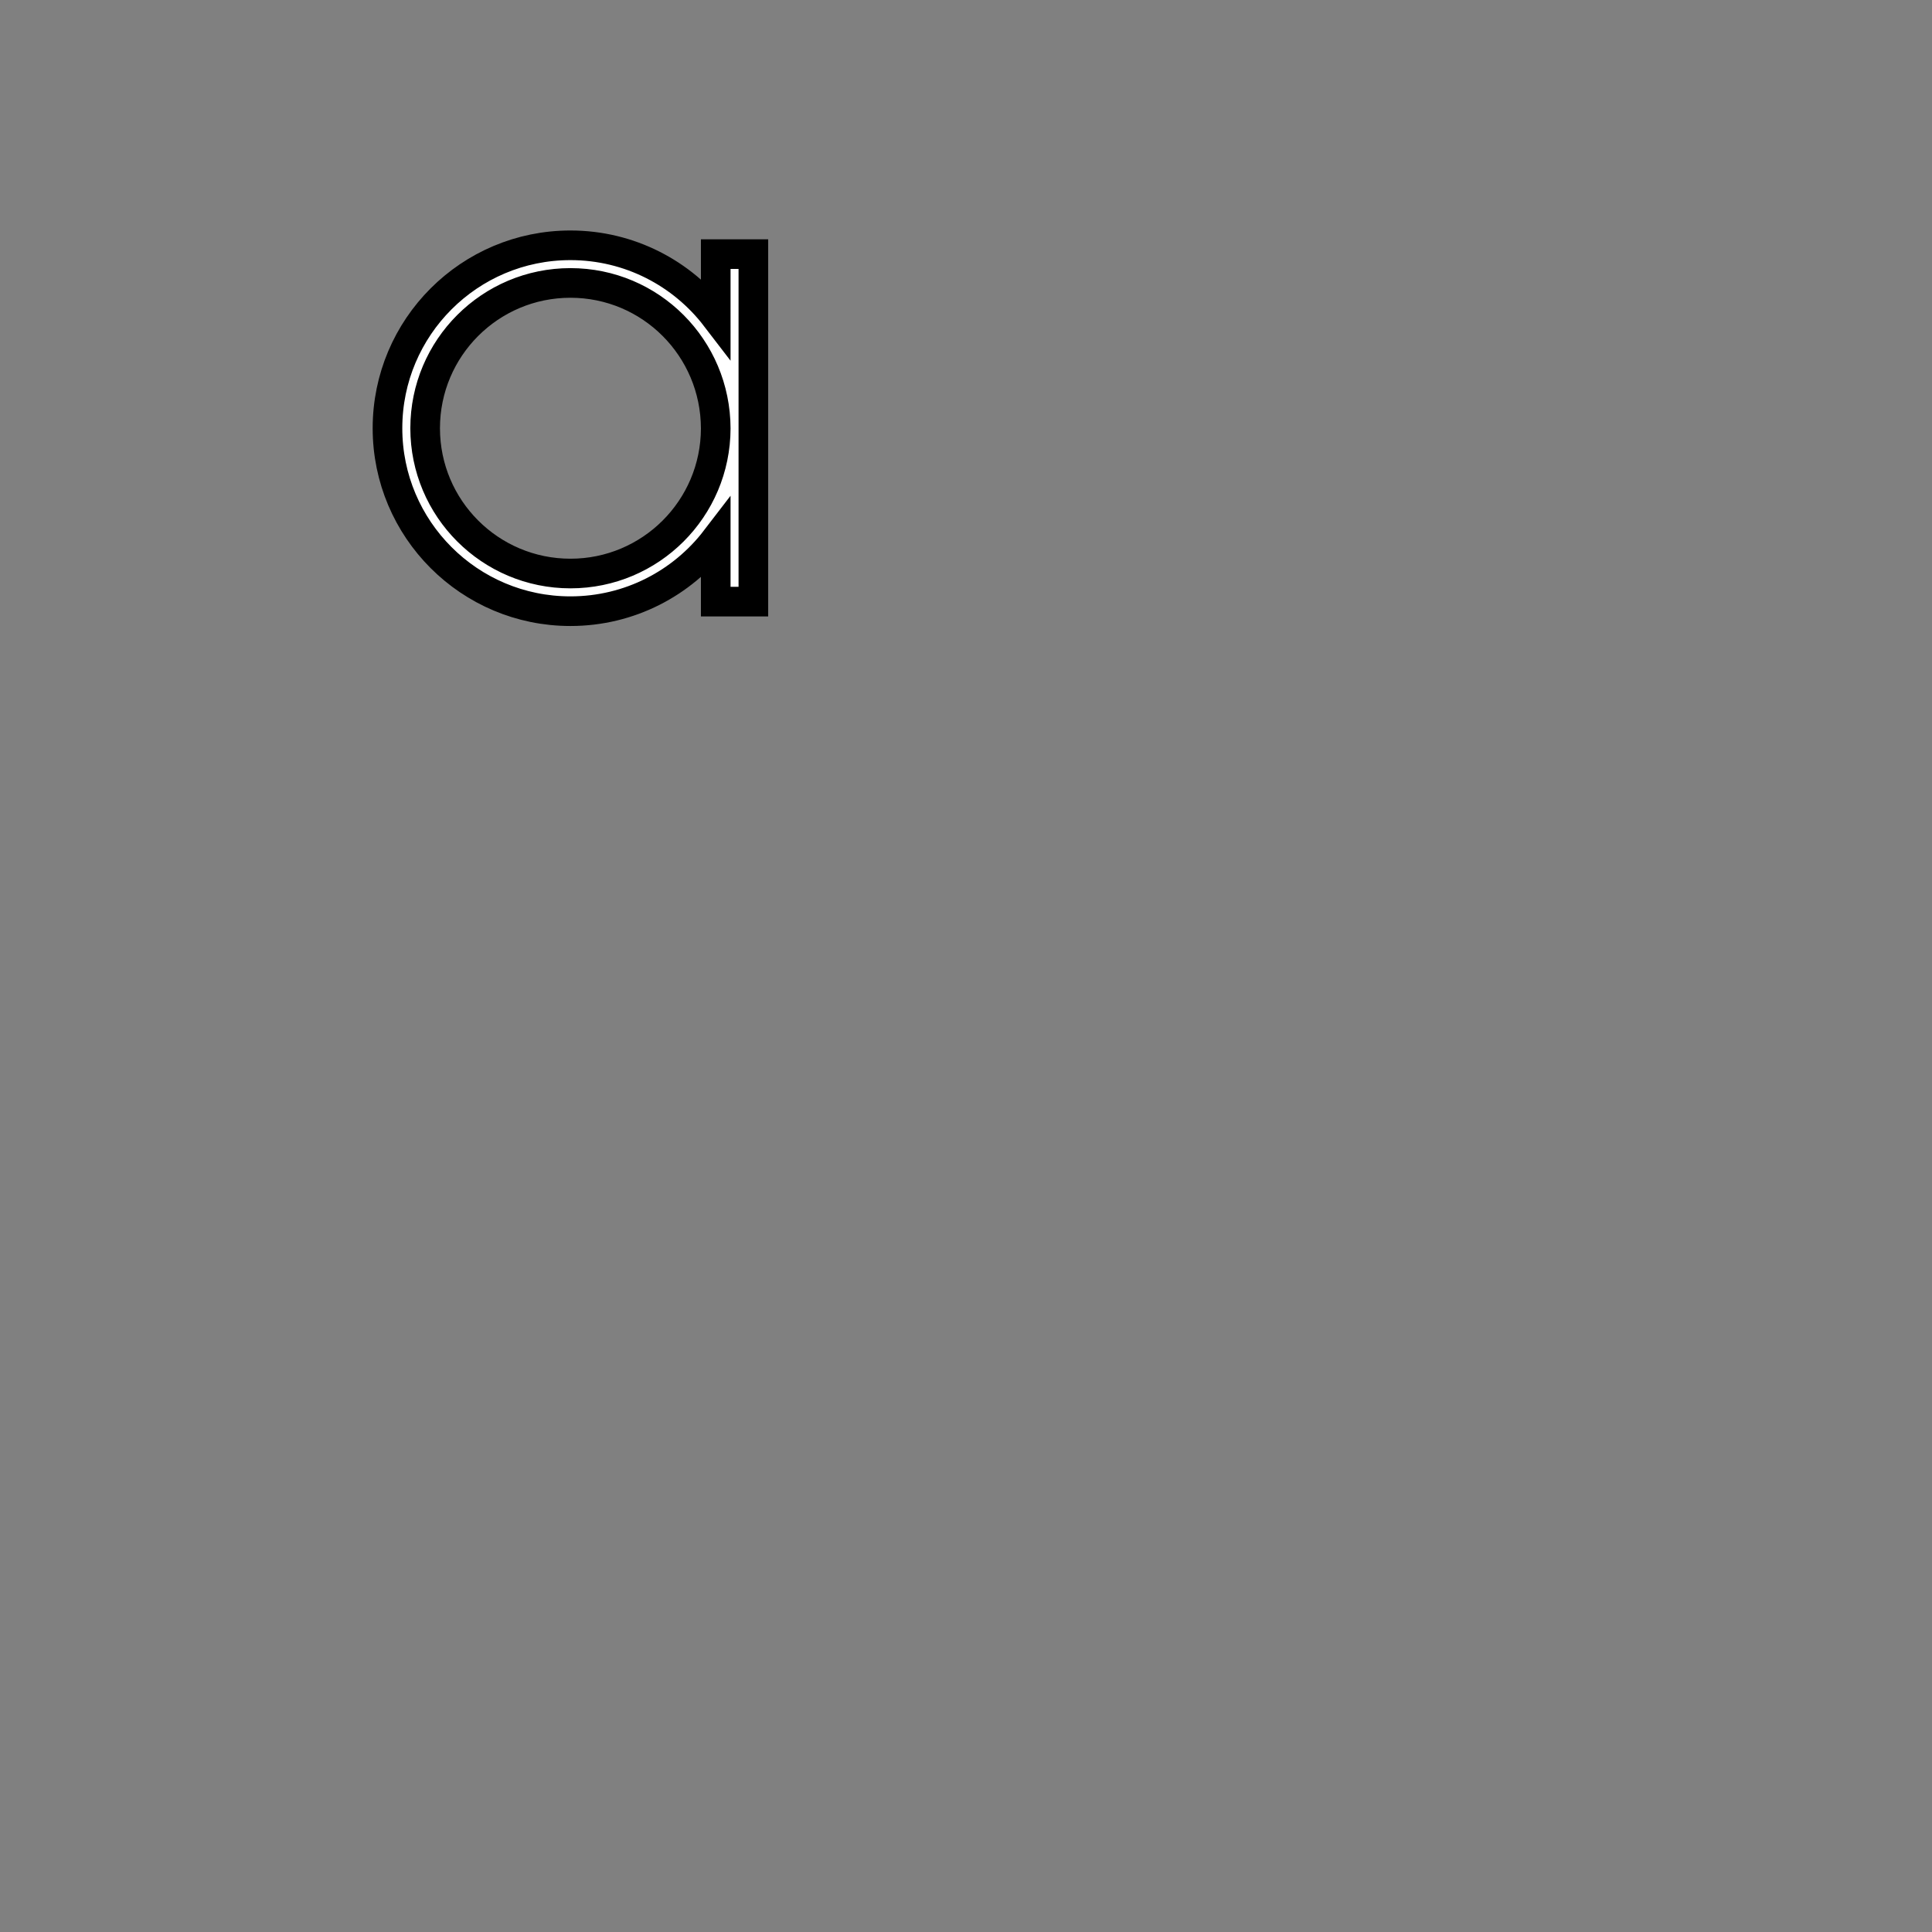 <?xml version="1.0" encoding="iso-8859-1"?><!-- Generator: Adobe Illustrator 14.0.0, SVG Export Plug-In . SVG Version: 6.00 Build 43363)  --><!DOCTYPE svg  PUBLIC '-//W3C//DTD SVG 1.1//EN'  'http://www.w3.org/Graphics/SVG/1.1/DTD/svg11.dtd'><svg enable-background="new 0 0 65.197 65.197" height="65.197px" id="Ebene_1" version="1.1" viewBox="0 0 65.197 65.197" width="65.197px" x="0px" xml:space="preserve" xmlns="http://www.w3.org/2000/svg" xmlns:xlink="http://www.w3.org/1999/xlink" y="0px">
	

	<rect x="0" y="0" width="65.197" height="65.197" fill="#808080" stroke="none"/>
	

	<g>
		
	
		
		
	
		<g>
			
		
			<path animation_id="0" d="M24.153,14.459c-0.005-2.72-2.198-4.911-4.903-4.911c-2.708,0-4.903,2.195-4.903,4.903    s2.195,4.903,4.903,4.903C21.955,19.354,24.148,17.164,24.153,14.459L24.153,14.459z M25.423,8.576v11.727h-1.27v-2.099    c-1.129,1.473-2.906,2.421-4.903,2.421c-3.41,0-6.174-2.764-6.174-6.174c0-3.409,2.764-6.173,6.174-6.173    c1.997,0,3.774,0.949,4.903,2.421V8.576H25.423L25.423,8.576z" fill="#FFFFFF" stroke="black"/>
			
		
			
			
		
			
			
		
			
			
		
			
			
	
		</g>
		

	</g>
	

</svg>
